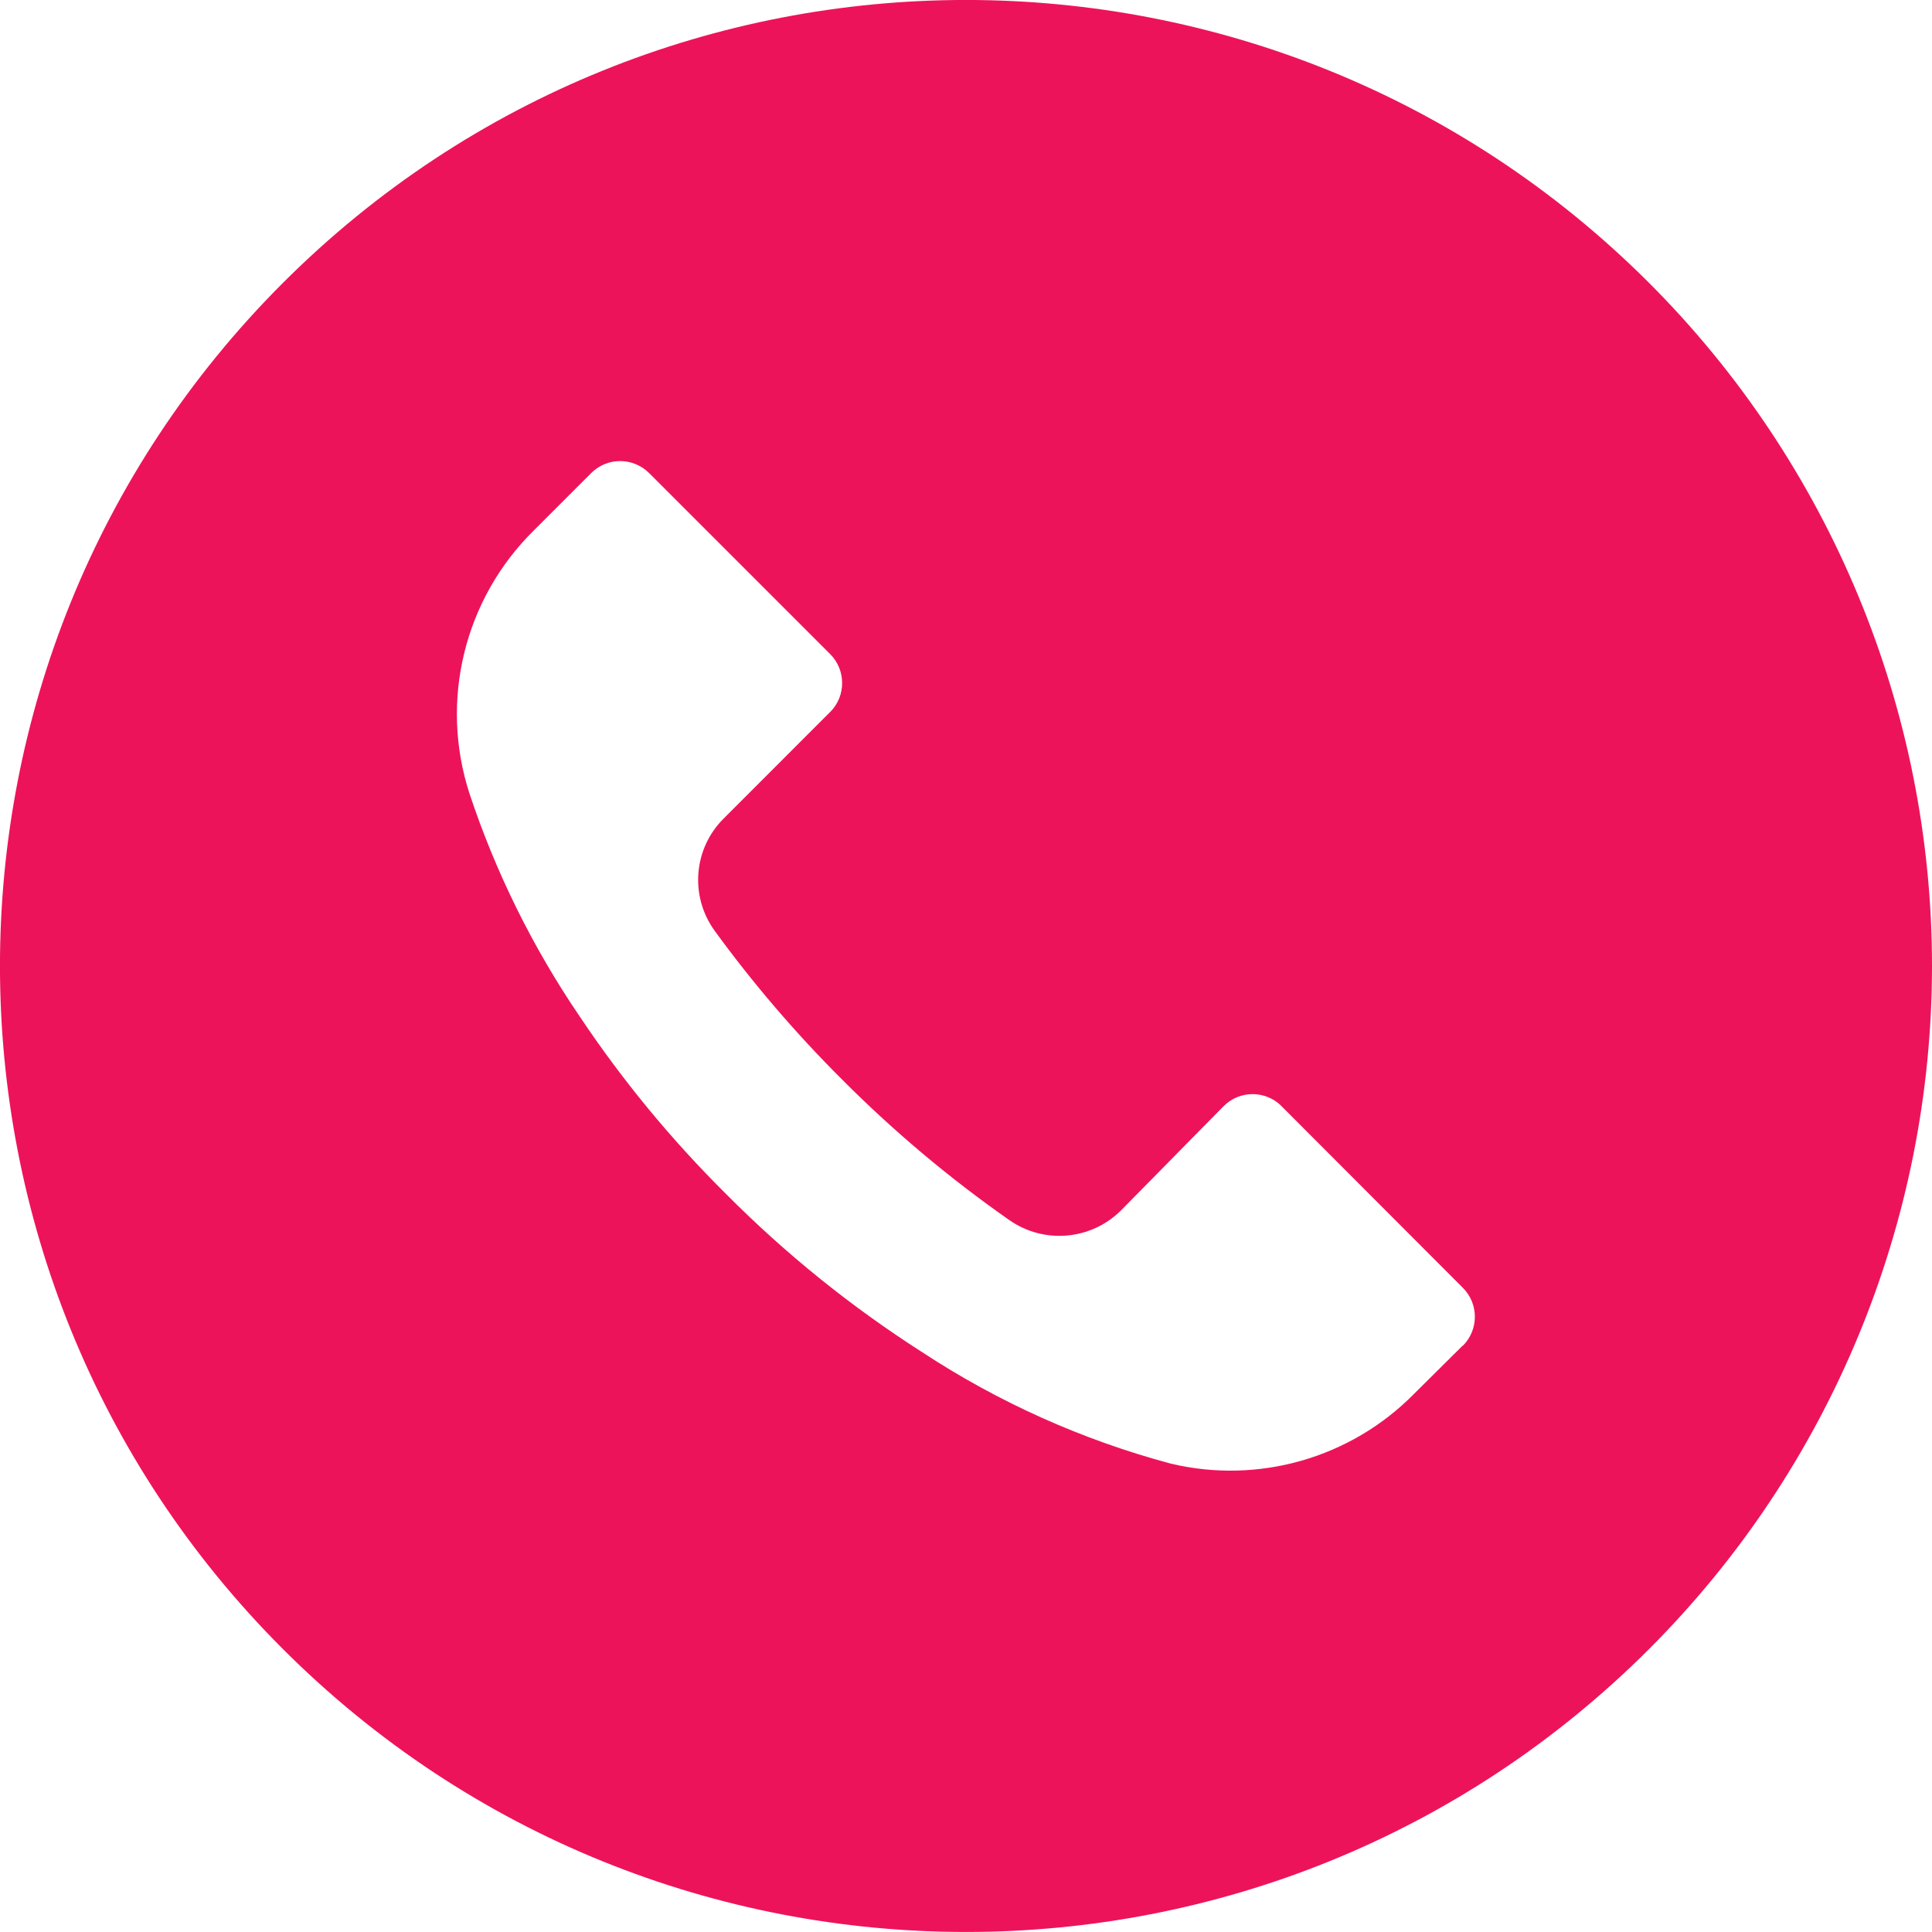<svg width="30" height="30" viewBox="0 0 30 30" fill="none" xmlns="http://www.w3.org/2000/svg">
<g clip-path="url(#clip0)">
<path d="M25.605 4.391C19.746 -1.466 10.248 -1.464 4.391 4.395C-1.466 10.253 -1.464 19.751 4.395 25.608C10.253 31.465 19.751 31.463 25.608 25.605C28.421 22.791 30 18.975 30 14.996C29.999 11.018 28.418 7.204 25.605 4.391ZM22.717 20.895C22.716 20.895 22.715 20.896 22.715 20.896V20.892L21.955 21.646C20.972 22.642 19.54 23.051 18.18 22.727C16.809 22.36 15.506 21.776 14.32 20.997C13.218 20.292 12.197 19.469 11.275 18.541C10.426 17.699 9.664 16.775 9 15.781C8.273 14.713 7.697 13.548 7.29 12.322C6.822 10.88 7.21 9.299 8.29 8.236L9.18 7.346C9.427 7.098 9.829 7.097 10.078 7.345C10.078 7.345 10.079 7.346 10.08 7.346L12.89 10.156C13.138 10.404 13.139 10.806 12.892 11.055C12.891 11.055 12.89 11.056 12.89 11.056L11.24 12.707C10.766 13.175 10.707 13.919 11.1 14.457C11.696 15.275 12.357 16.046 13.075 16.762C13.875 17.565 14.745 18.297 15.675 18.947C16.212 19.321 16.94 19.258 17.405 18.797L19 17.177C19.247 16.928 19.649 16.927 19.898 17.174C19.898 17.175 19.899 17.176 19.9 17.177L22.715 19.997C22.963 20.244 22.964 20.646 22.717 20.895Z" fill="#ED135A"/>
</g>
<defs>
<clipPath id="clip0">
<rect width="30" height="30" fill="white"/>
</clipPath>
</defs>
</svg>
